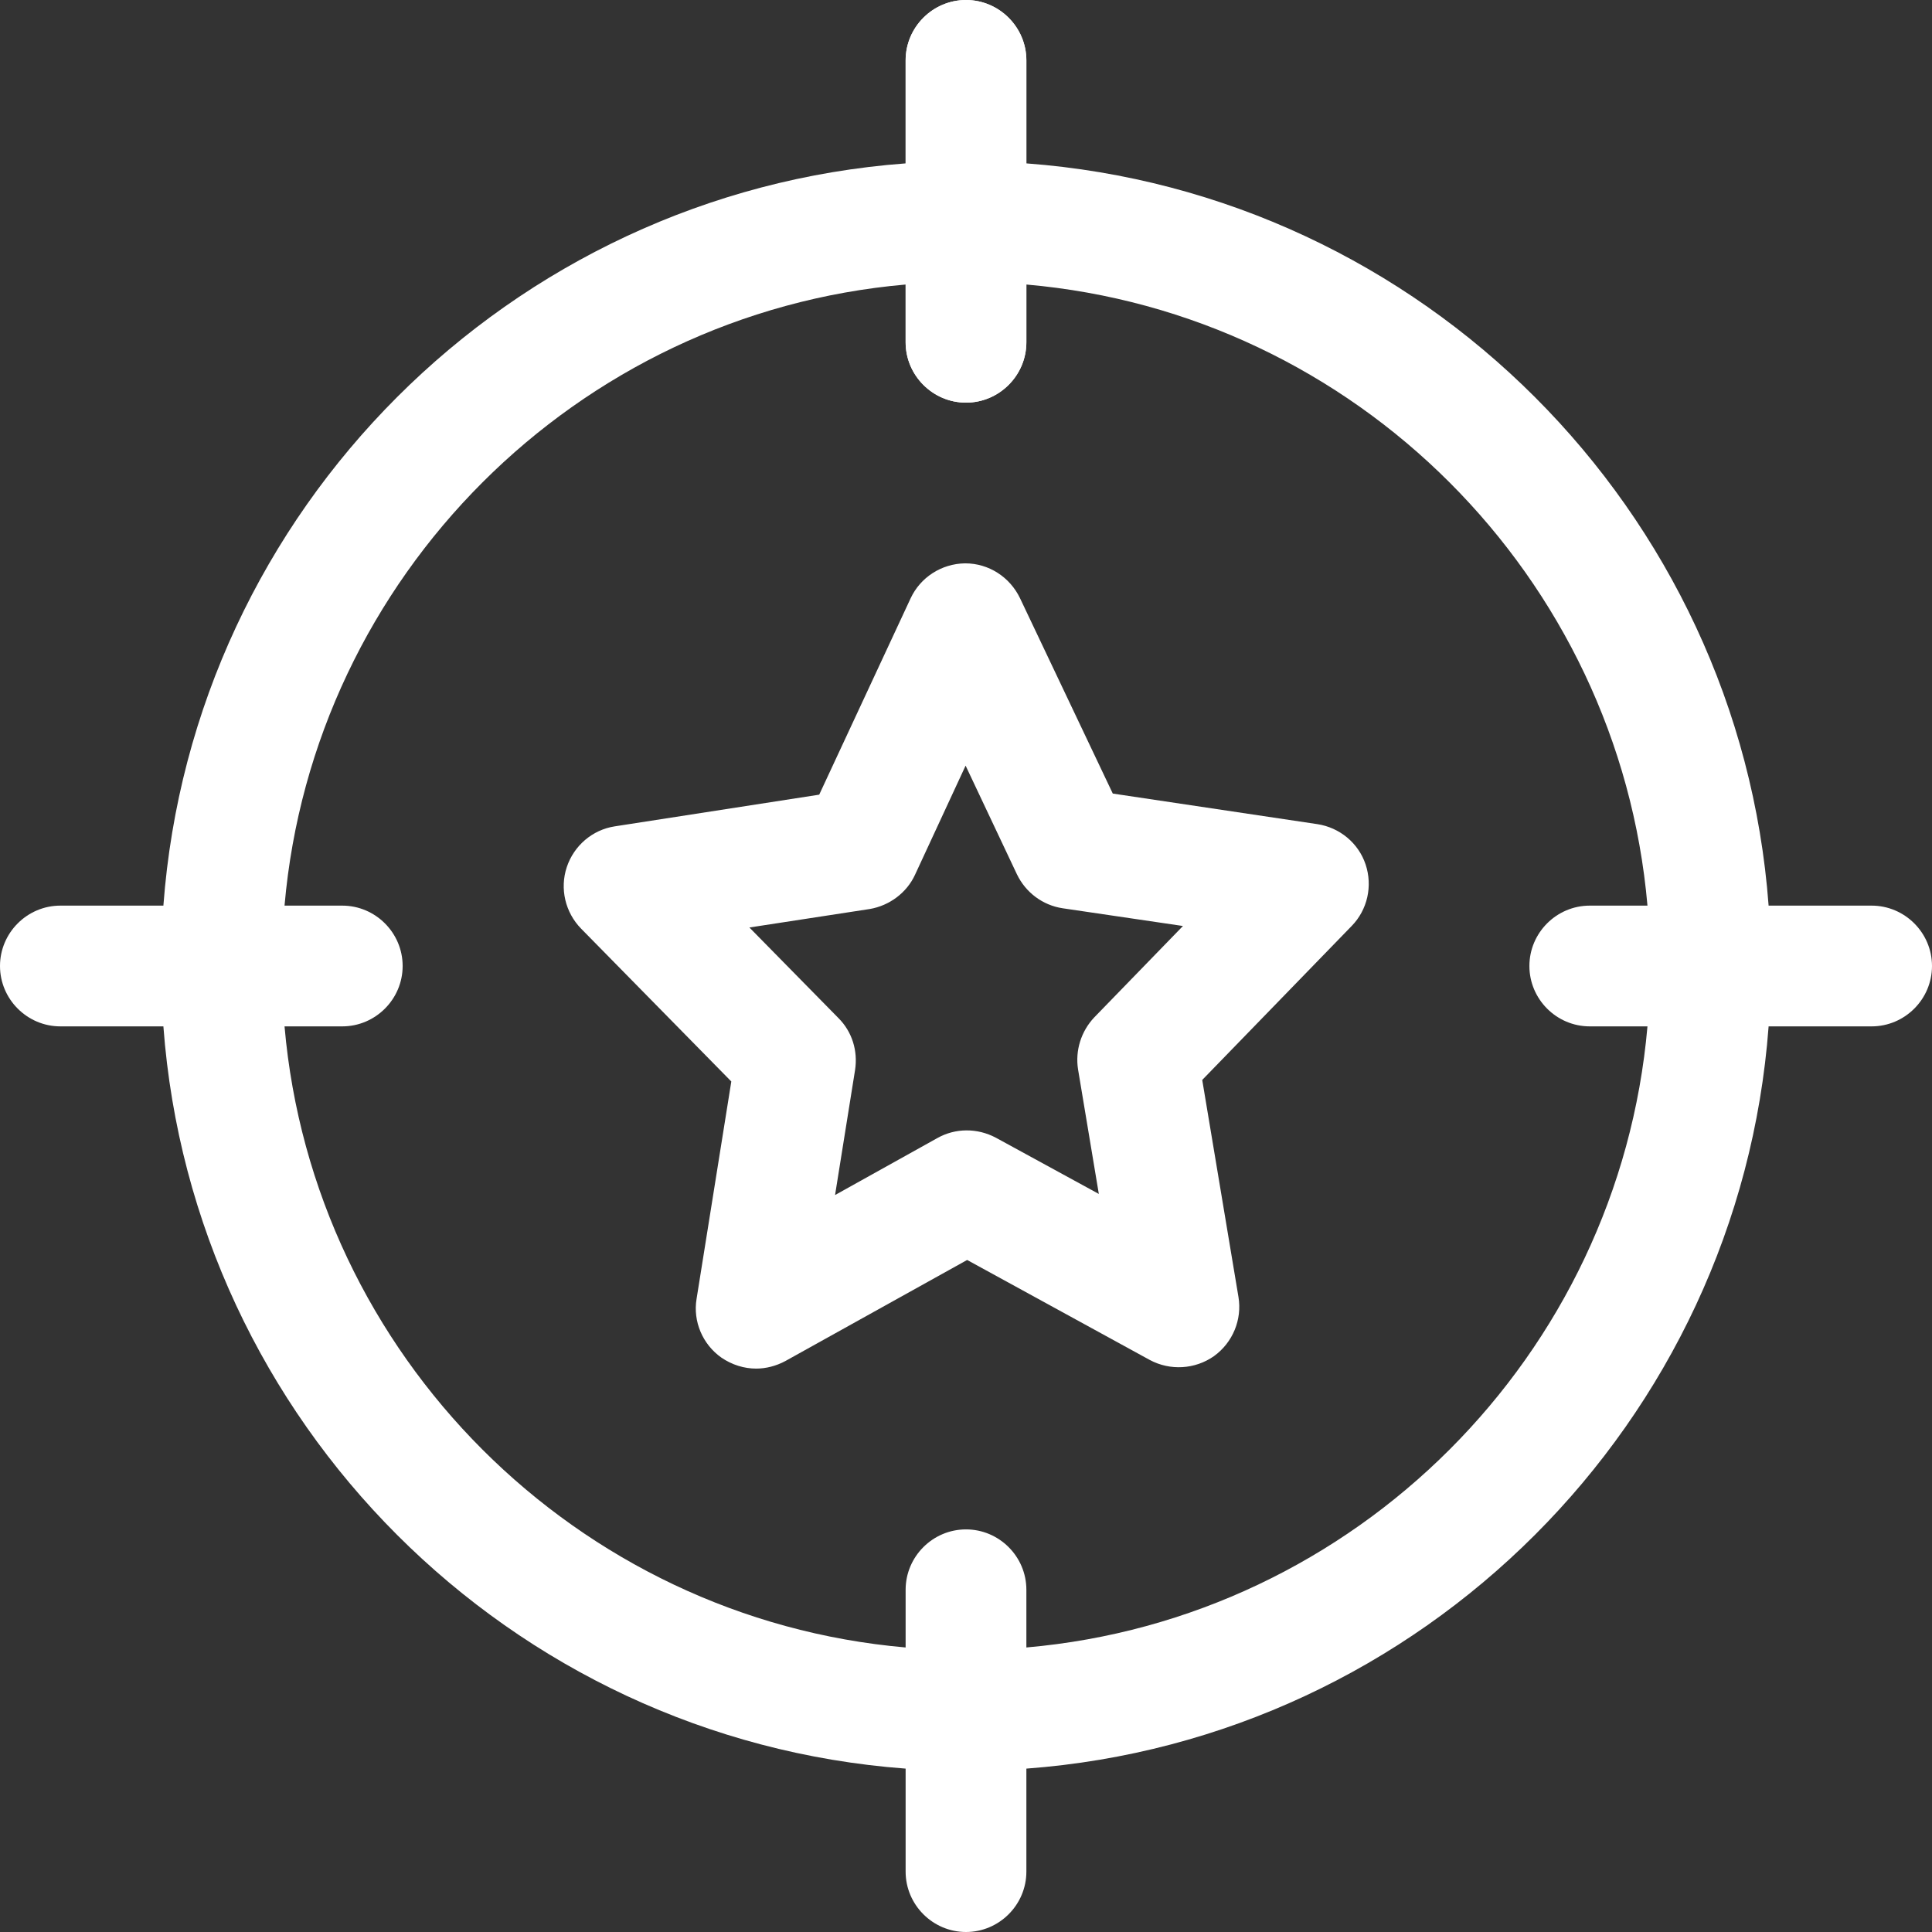 <svg width="44" height="44" viewBox="0 0 44 44" fill="none" xmlns="http://www.w3.org/2000/svg">
<rect x="0" y="0" width="44" height="44" fill="#333333" stroke="none"/>
<path d="M17.222 31.169C16.947 31.169 16.672 31.084 16.431 30.92C16.002 30.619 15.778 30.095 15.864 29.58L16.655 24.63L13.234 21.149C12.873 20.78 12.745 20.238 12.908 19.748C13.071 19.259 13.492 18.898 13.999 18.82L18.657 18.098L20.737 13.63C20.96 13.148 21.441 12.839 21.974 12.83H21.983C22.516 12.83 22.997 13.14 23.229 13.621L25.343 18.073L30.001 18.769C30.508 18.846 30.938 19.198 31.101 19.688C31.264 20.178 31.144 20.72 30.783 21.089L27.38 24.595L28.205 29.537C28.291 30.052 28.076 30.576 27.646 30.886C27.216 31.187 26.649 31.221 26.185 30.972L22.026 28.695L17.884 30.998C17.677 31.109 17.445 31.169 17.222 31.169ZM17.067 21.123L19.095 23.186C19.405 23.495 19.542 23.933 19.473 24.372L19.018 27.216L21.347 25.919C21.759 25.687 22.258 25.687 22.679 25.91L25.025 27.191L24.552 24.355C24.484 23.925 24.621 23.487 24.922 23.169L26.941 21.089L24.2 20.685C23.744 20.616 23.358 20.324 23.16 19.912L21.991 17.437L20.84 19.92C20.651 20.333 20.256 20.625 19.809 20.702L17.067 21.123Z" fill="white"/>
<path d="M22 9.17C21.244 9.17 20.625 8.551 20.625 7.795V1.375C20.625 0.619 21.244 0 22 0C22.756 0 23.375 0.619 23.375 1.375V7.795C23.375 8.551 22.756 9.17 22 9.17Z" fill="white"/>
<path d="M42.625 20.625H40.279C39.609 11.61 32.39 4.391 23.375 3.721V1.375C23.375 0.619 22.756 0 22 0C21.244 0 20.625 0.619 20.625 1.375V3.721C11.61 4.391 4.391 11.61 3.721 20.625H1.375C0.619 20.625 0 21.244 0 22C0 22.756 0.619 23.375 1.375 23.375H3.721C4.391 32.39 11.61 39.609 20.625 40.279V42.625C20.625 43.381 21.244 44 22 44C22.756 44 23.375 43.381 23.375 42.625V40.279C32.39 39.609 39.609 32.39 40.279 23.375H42.625C43.381 23.375 44 22.756 44 22C44 21.244 43.381 20.625 42.625 20.625ZM23.375 37.52V36.206C23.375 35.449 22.756 34.831 22 34.831C21.244 34.831 20.625 35.449 20.625 36.206V37.52C13.131 36.867 7.133 30.869 6.48 23.375H7.795C8.551 23.375 9.17 22.756 9.17 22C9.17 21.244 8.551 20.625 7.795 20.625H6.48C7.133 13.131 13.131 7.133 20.625 6.48V7.795C20.625 8.551 21.244 9.17 22 9.17C22.756 9.17 23.375 8.551 23.375 7.795V6.48C30.869 7.133 36.867 13.131 37.52 20.625H36.206C35.449 20.625 34.831 21.244 34.831 22C34.831 22.756 35.449 23.375 36.206 23.375H37.52C36.867 30.869 30.869 36.867 23.375 37.52Z" fill="white"/>
</svg>
